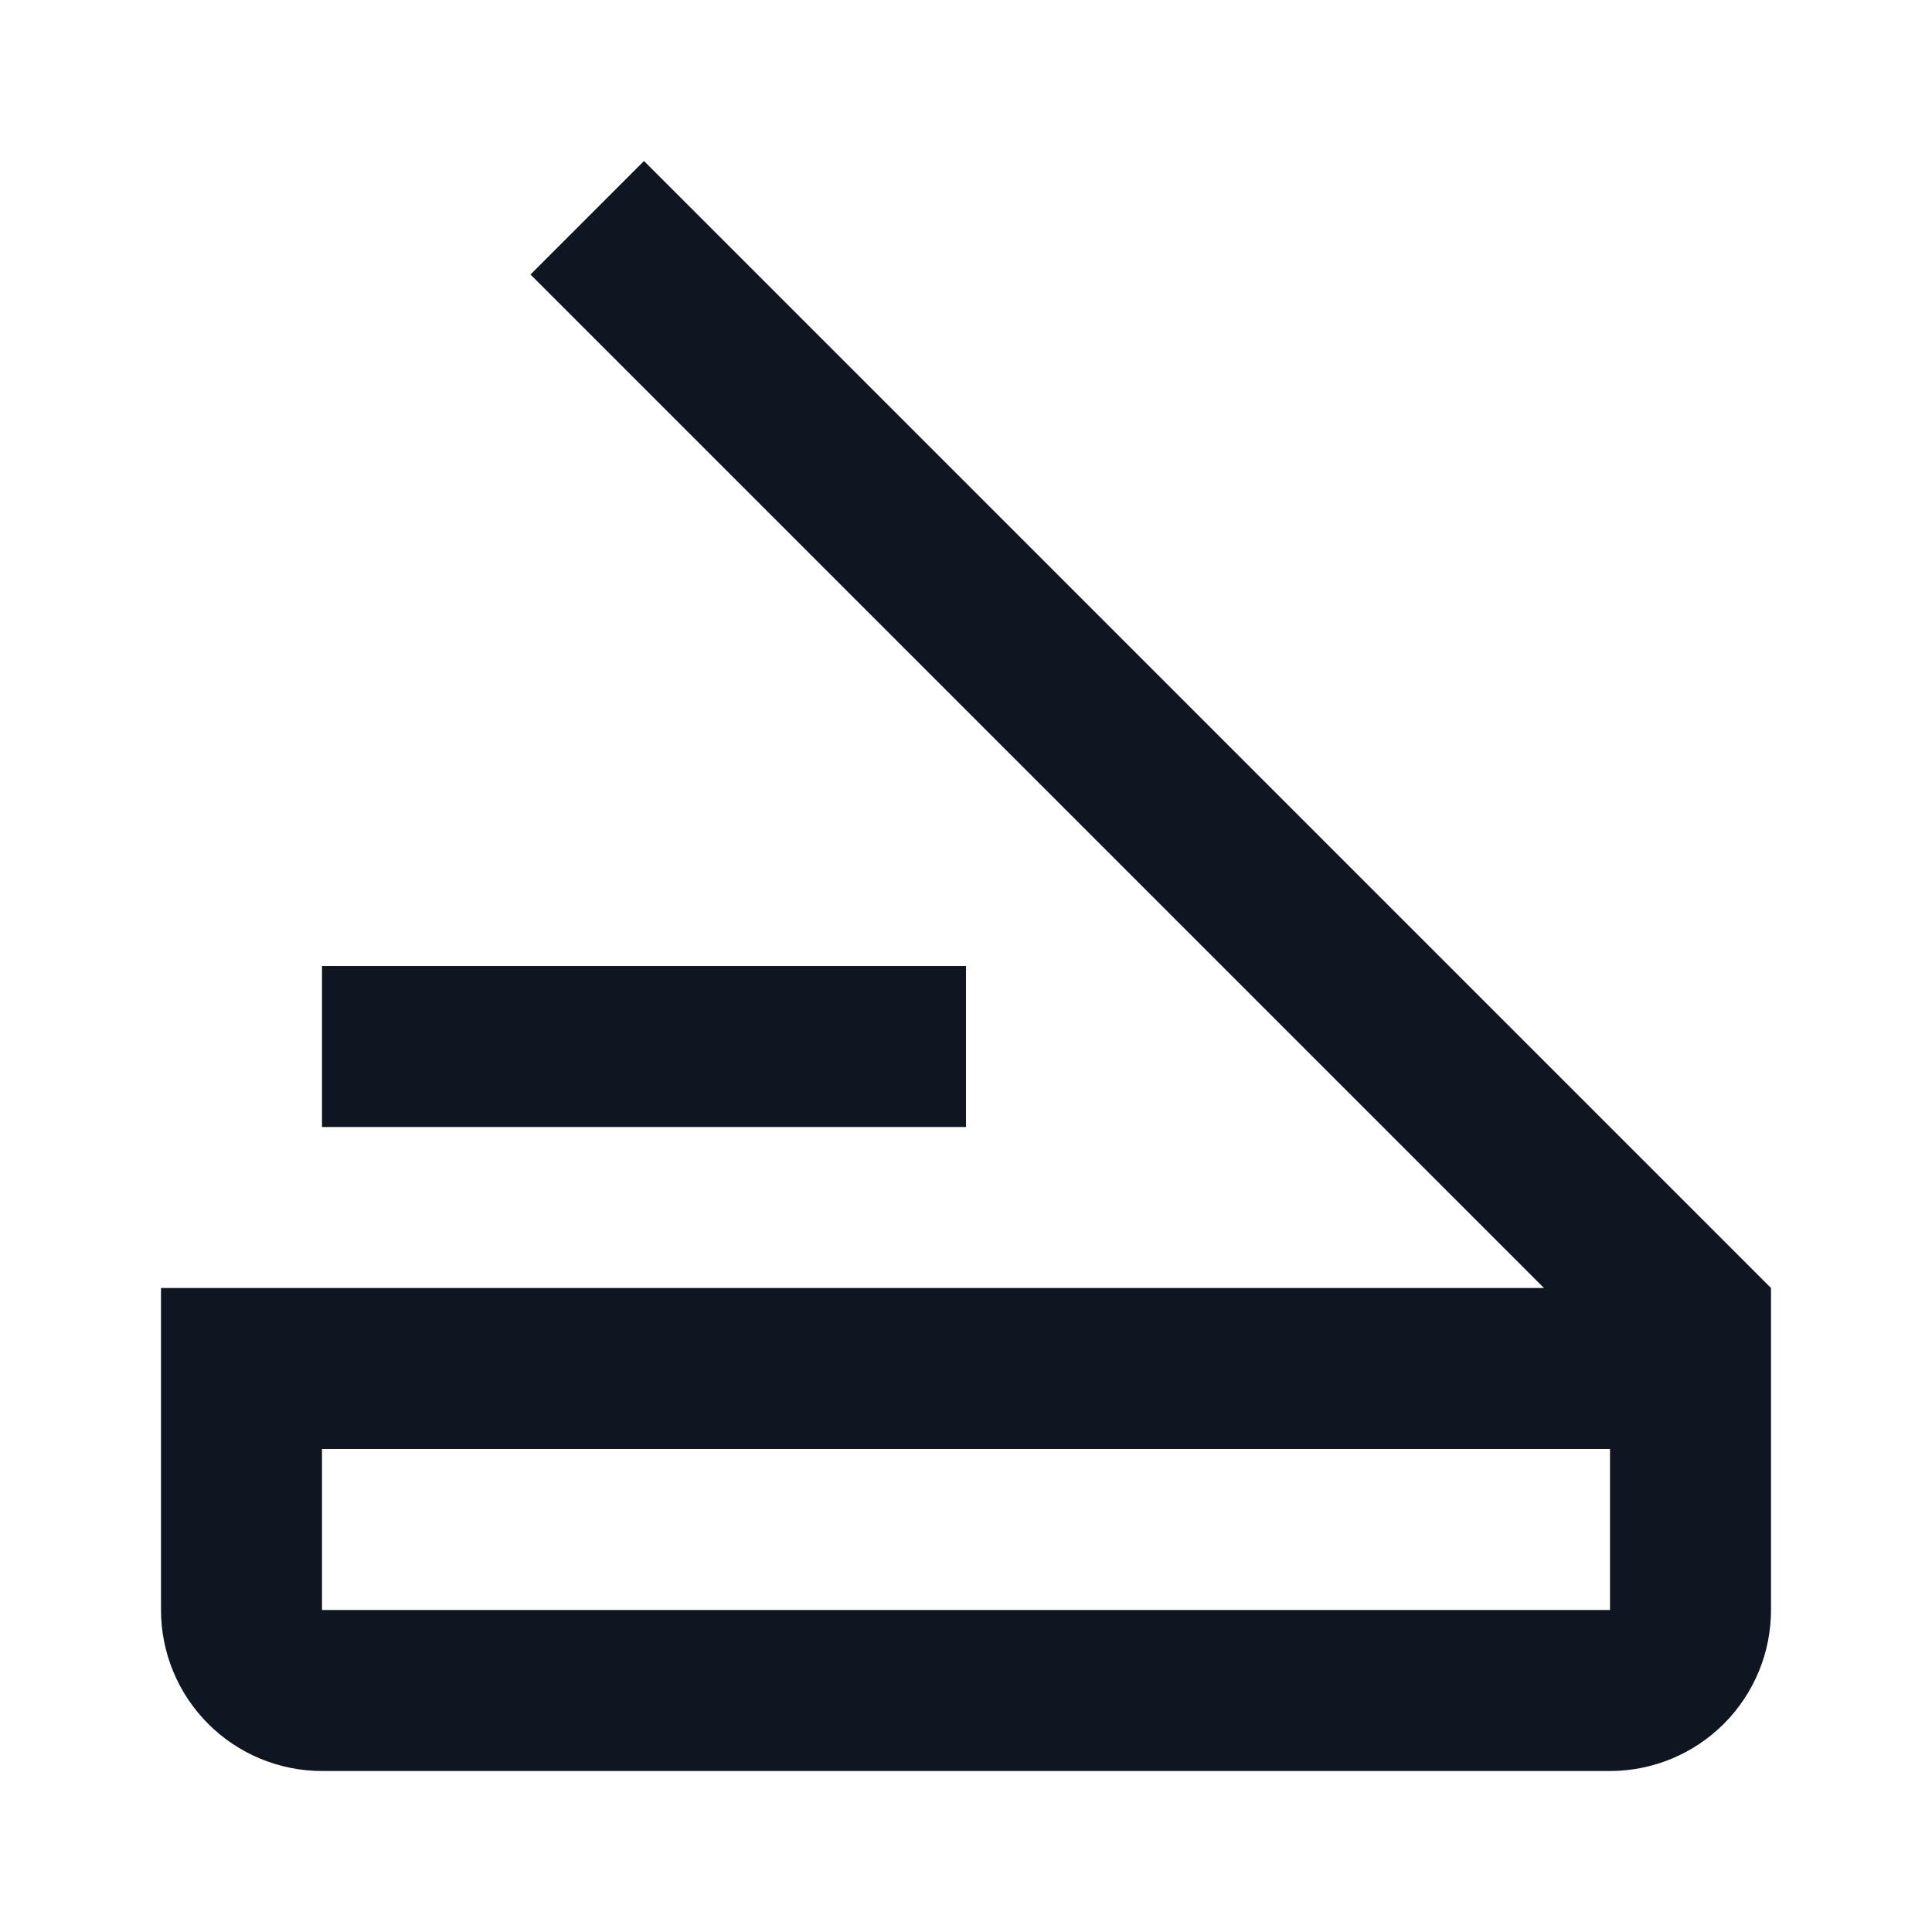 <svg width="24" height="24" viewBox="0 0 24 24" fill="none" xmlns="http://www.w3.org/2000/svg">
<path d="M12 14H4V12H12V14ZM22 16V20C22 20.53 21.789 21.039 21.414 21.414C21.039 21.789 20.53 22 20 22H4C3.47 22 2.961 21.789 2.586 21.414C2.211 21.039 2 20.53 2 20V16H19.18L6.59 3.41L8 2L22 16ZM20 18H4V20H20V18Z" fill="#0F1621"/>
</svg>
